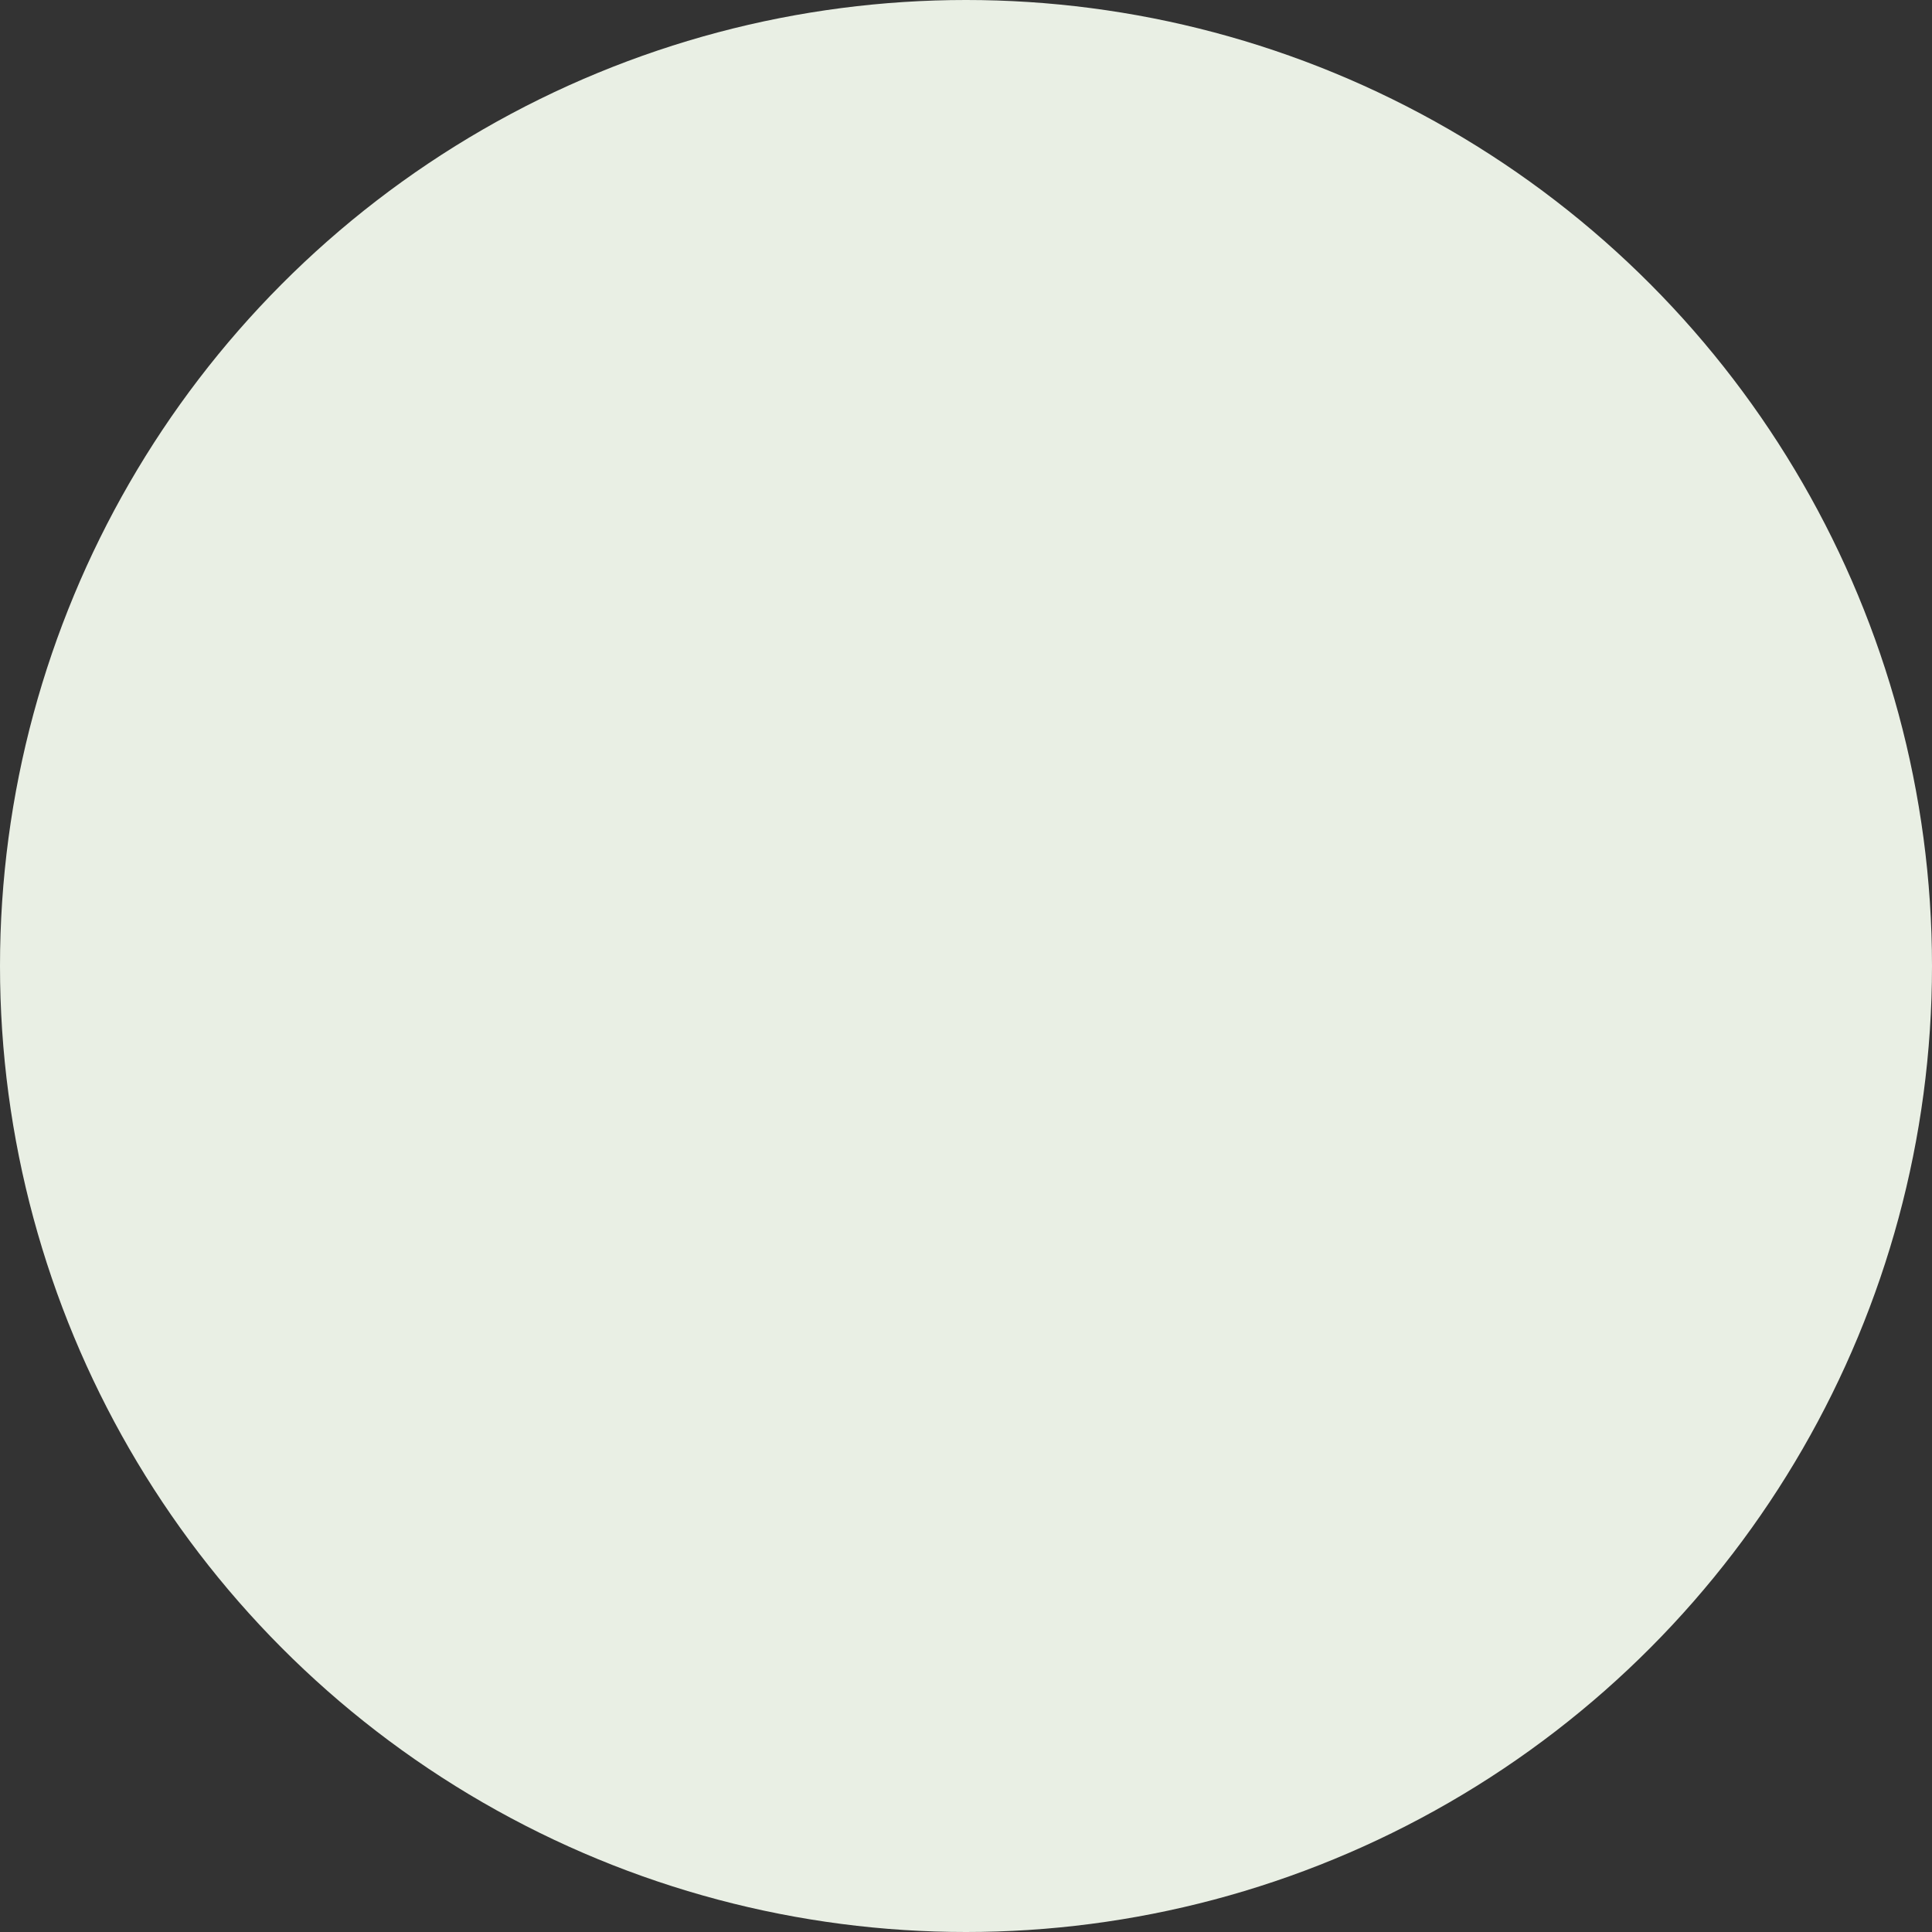 <svg xmlns="http://www.w3.org/2000/svg" width="942" height="942" viewBox="0 0 942 942">
  <rect x="0" y="0" width="942" height="942" fill="#333333" stroke="none"/>
  <circle id="Ellipse_20" data-name="Ellipse 20" cx="471" cy="471" r="471" fill="#e9efe4"/>
</svg>
